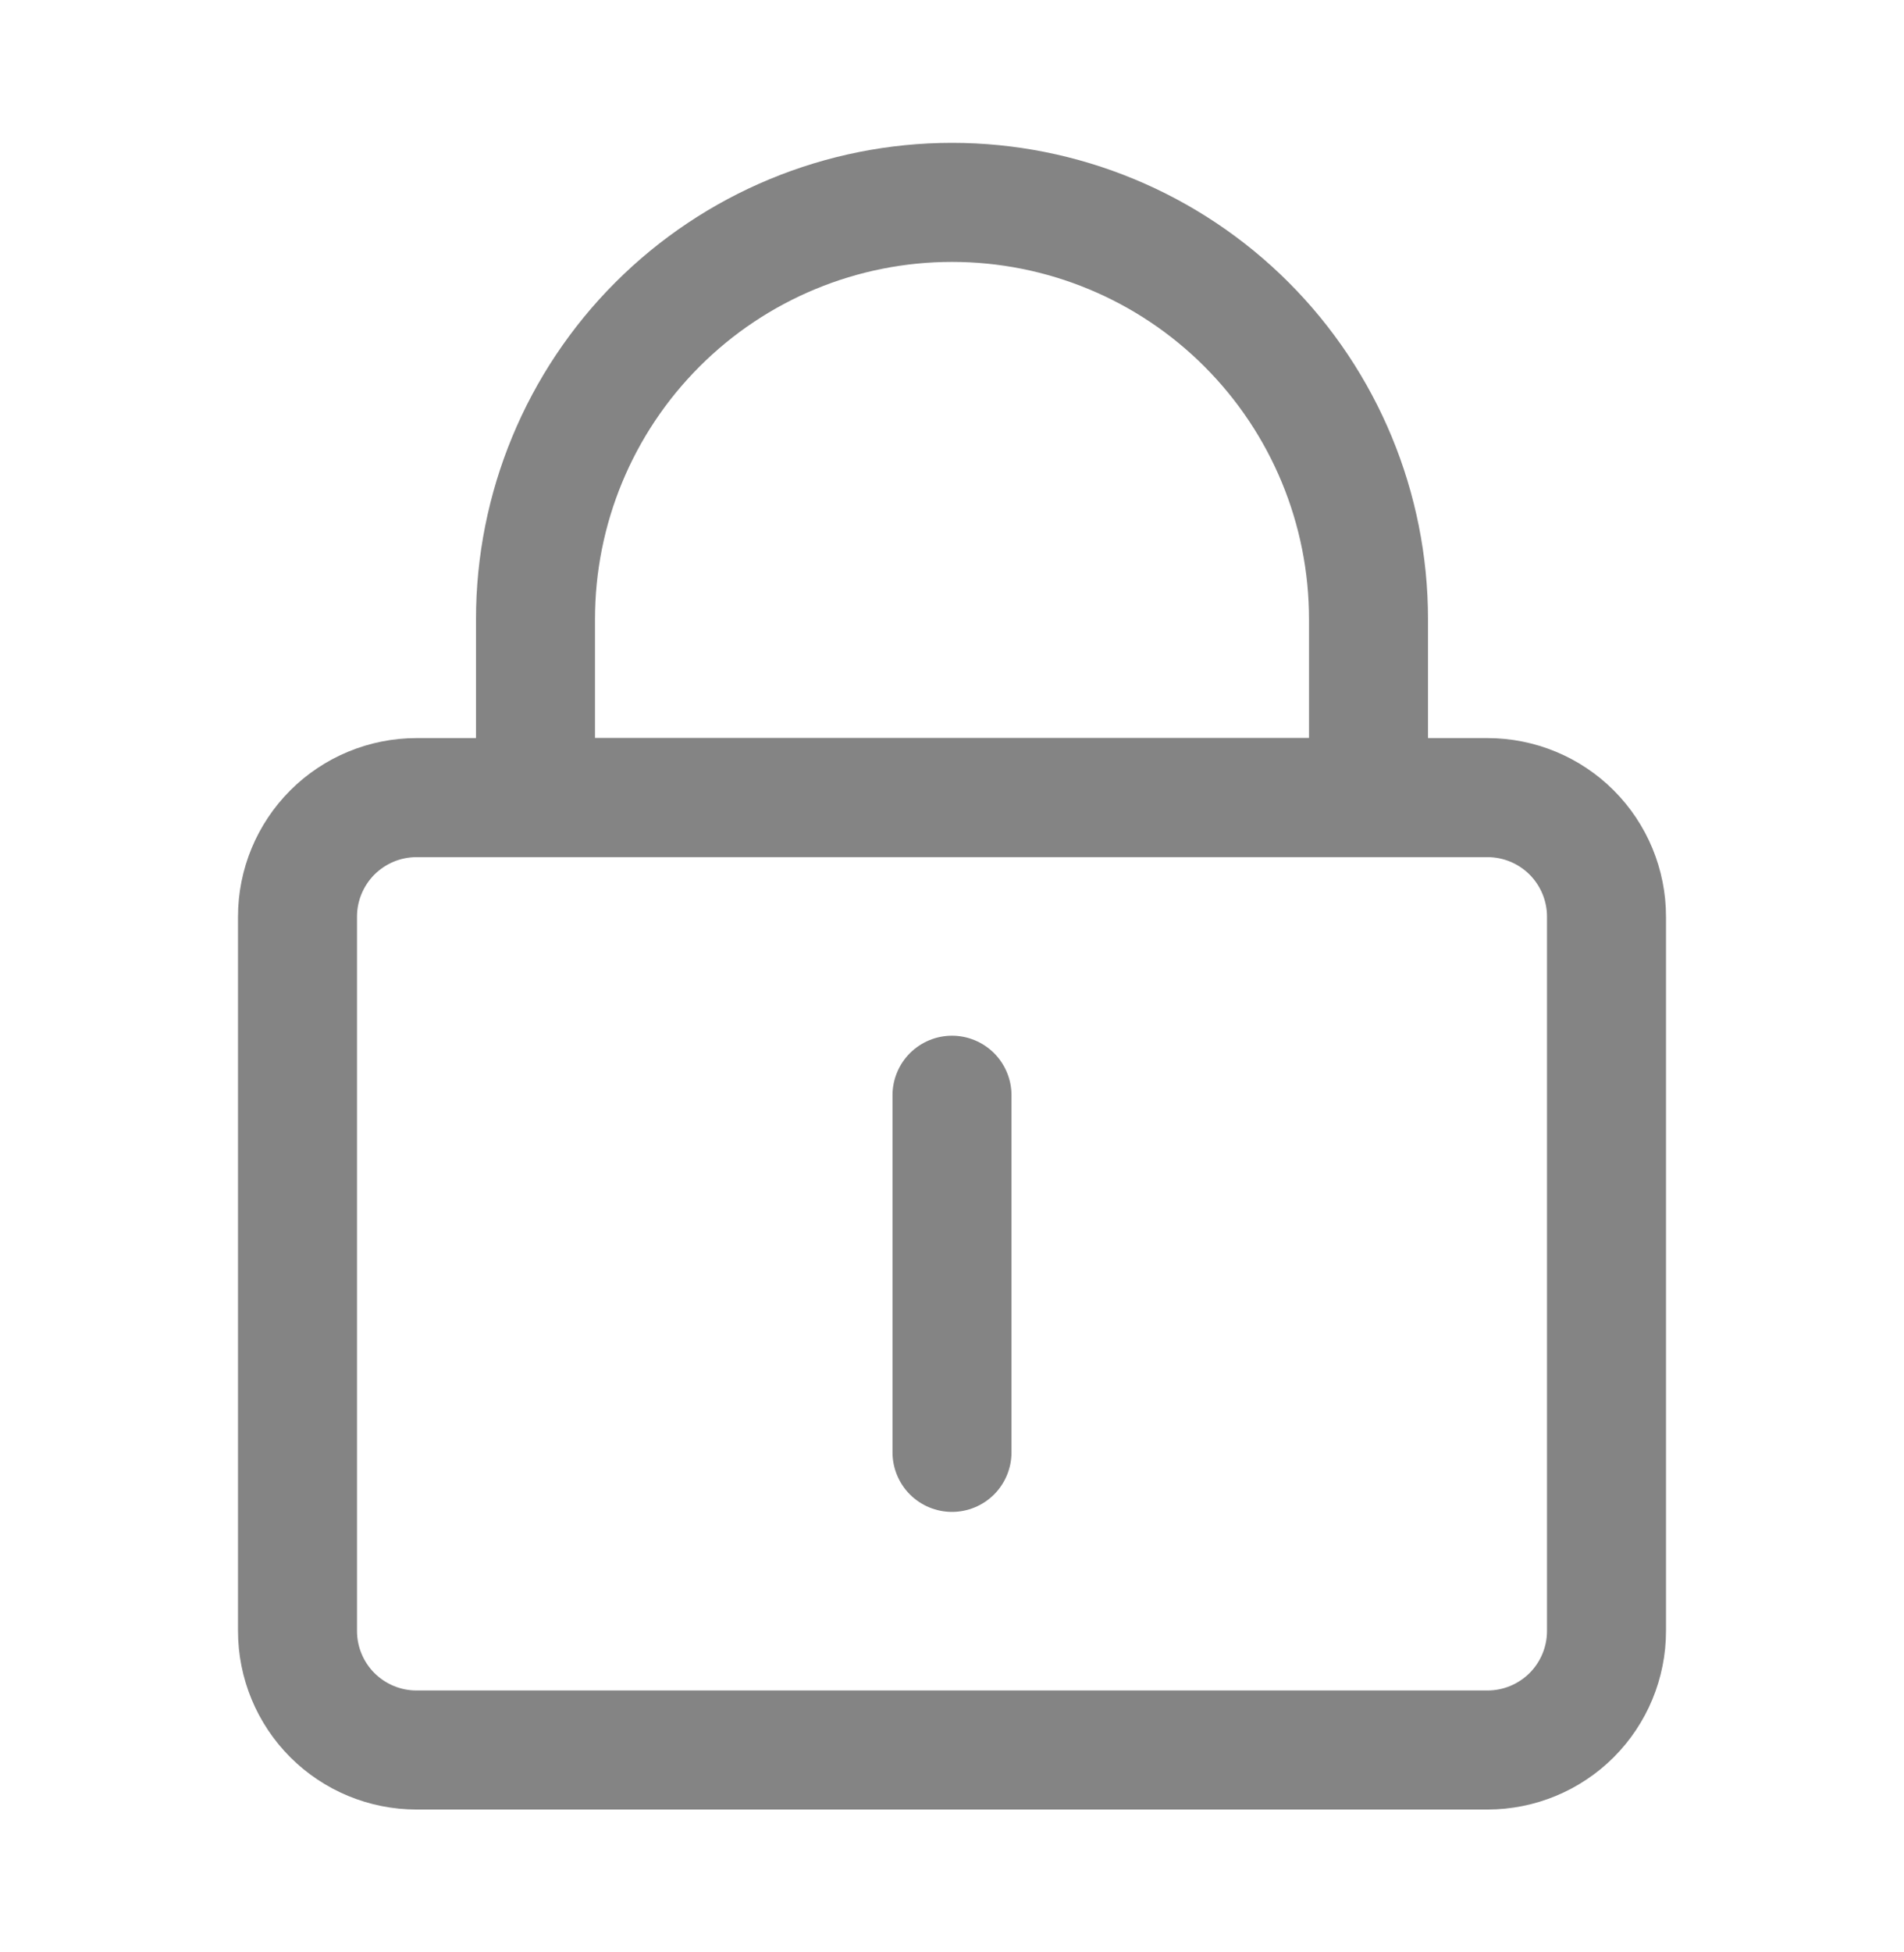 <svg width="40" height="41" viewBox="0 0 40 41" fill="none" xmlns="http://www.w3.org/2000/svg">
<g id="ep:lock">
<path id="Vector" d="M8.75 18C8.418 18 8.101 18.132 7.866 18.366C7.632 18.601 7.5 18.919 7.5 19.25V34.25C7.5 34.581 7.632 34.9 7.866 35.134C8.101 35.368 8.418 35.5 8.75 35.5H31.25C31.581 35.5 31.899 35.368 32.134 35.134C32.368 34.9 32.5 34.581 32.5 34.25V19.25C32.5 18.919 32.368 18.601 32.134 18.366C31.899 18.132 31.581 18 31.25 18H8.75ZM8.75 15.5H31.25C32.245 15.5 33.198 15.895 33.902 16.598C34.605 17.302 35 18.255 35 19.25V34.25C35 35.245 34.605 36.198 33.902 36.902C33.198 37.605 32.245 38 31.25 38H8.75C7.755 38 6.802 37.605 6.098 36.902C5.395 36.198 5 35.245 5 34.25V19.25C5 18.255 5.395 17.302 6.098 16.598C6.802 15.895 7.755 15.5 8.75 15.5Z" fill="#848484"/>
<path id="Vector_2" d="M20 21.75C20.331 21.75 20.649 21.882 20.884 22.116C21.118 22.351 21.25 22.669 21.25 23V30.5C21.25 30.831 21.118 31.149 20.884 31.384C20.649 31.618 20.331 31.75 20 31.75C19.669 31.75 19.351 31.618 19.116 31.384C18.882 31.149 18.75 30.831 18.75 30.5V23C18.75 22.669 18.882 22.351 19.116 22.116C19.351 21.882 19.669 21.75 20 21.75ZM27.5 15.5V13C27.5 11.011 26.71 9.103 25.303 7.697C23.897 6.29 21.989 5.5 20 5.5C18.011 5.5 16.103 6.29 14.697 7.697C13.29 9.103 12.5 11.011 12.5 13V15.5H27.5ZM20 3C22.652 3 25.196 4.054 27.071 5.929C28.946 7.804 30 10.348 30 13V18H10V13C10 10.348 11.054 7.804 12.929 5.929C14.804 4.054 17.348 3 20 3Z" fill="#848484"/>
</g>
</svg>
